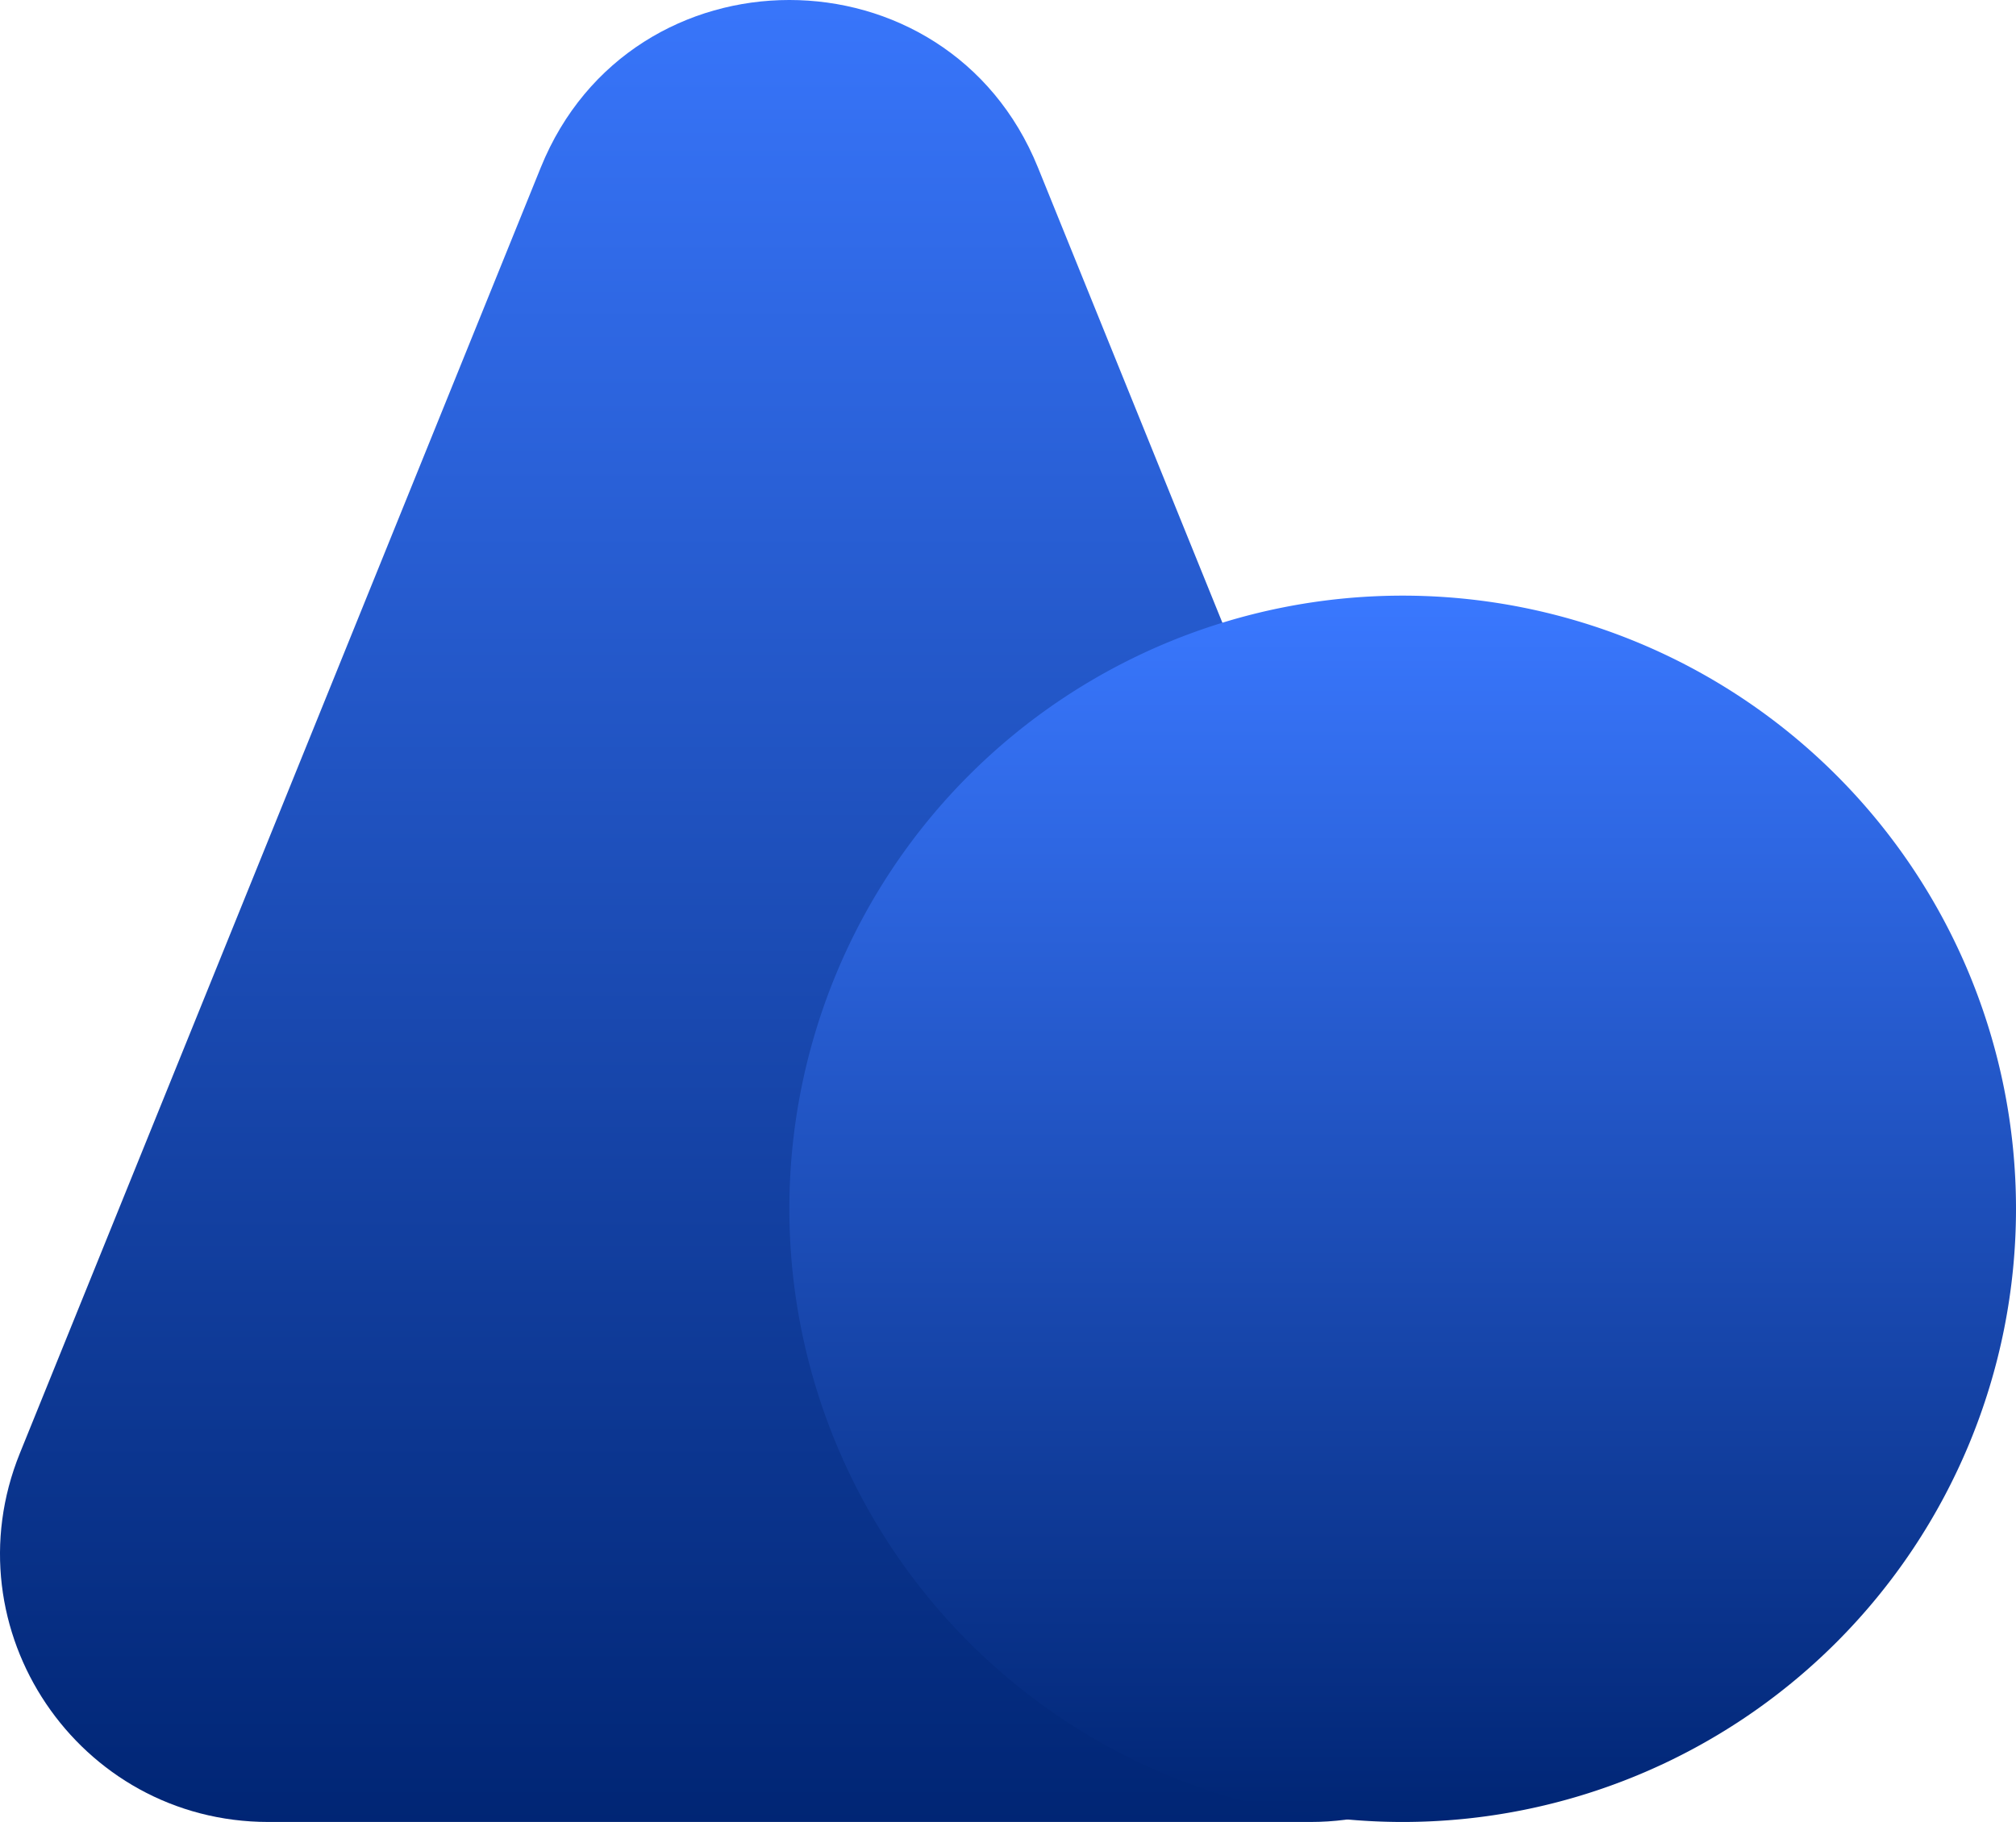<svg xmlns="http://www.w3.org/2000/svg" xmlns:xlink="http://www.w3.org/1999/xlink" width="458.54" height="414.512" viewBox="0 0 458.54 414.512">
  <defs>
    <linearGradient id="linear-gradient" x1="0.5" x2="0.5" y2="1" gradientUnits="objectBoundingBox">
      <stop offset="0" stop-color="#3a78ff"/>
      <stop offset="1" stop-color="#002574"/>
    </linearGradient>
  </defs>
  <g id="Group_2" data-name="Group 2" transform="translate(-57.46 -457.488)">
    <path id="Path_1" data-name="Path 1" d="M152.462,139.587c20.576-50.8,92.5-50.8,113.077,0L384.017,432.1c16.244,40.1-13.27,83.9-56.538,83.9H90.521c-43.268,0-72.782-43.8-56.538-83.9Z" transform="translate(28 356)" fill="url(#linear-gradient)"/>
    <path id="Path_2" data-name="Path 2" d="M139.5,0A139.5,139.5,0,1,1,0,139.5,139.5,139.5,0,0,1,139.5,0Z" transform="translate(237 593)" fill="url(#linear-gradient)"/>
  </g>
</svg>

